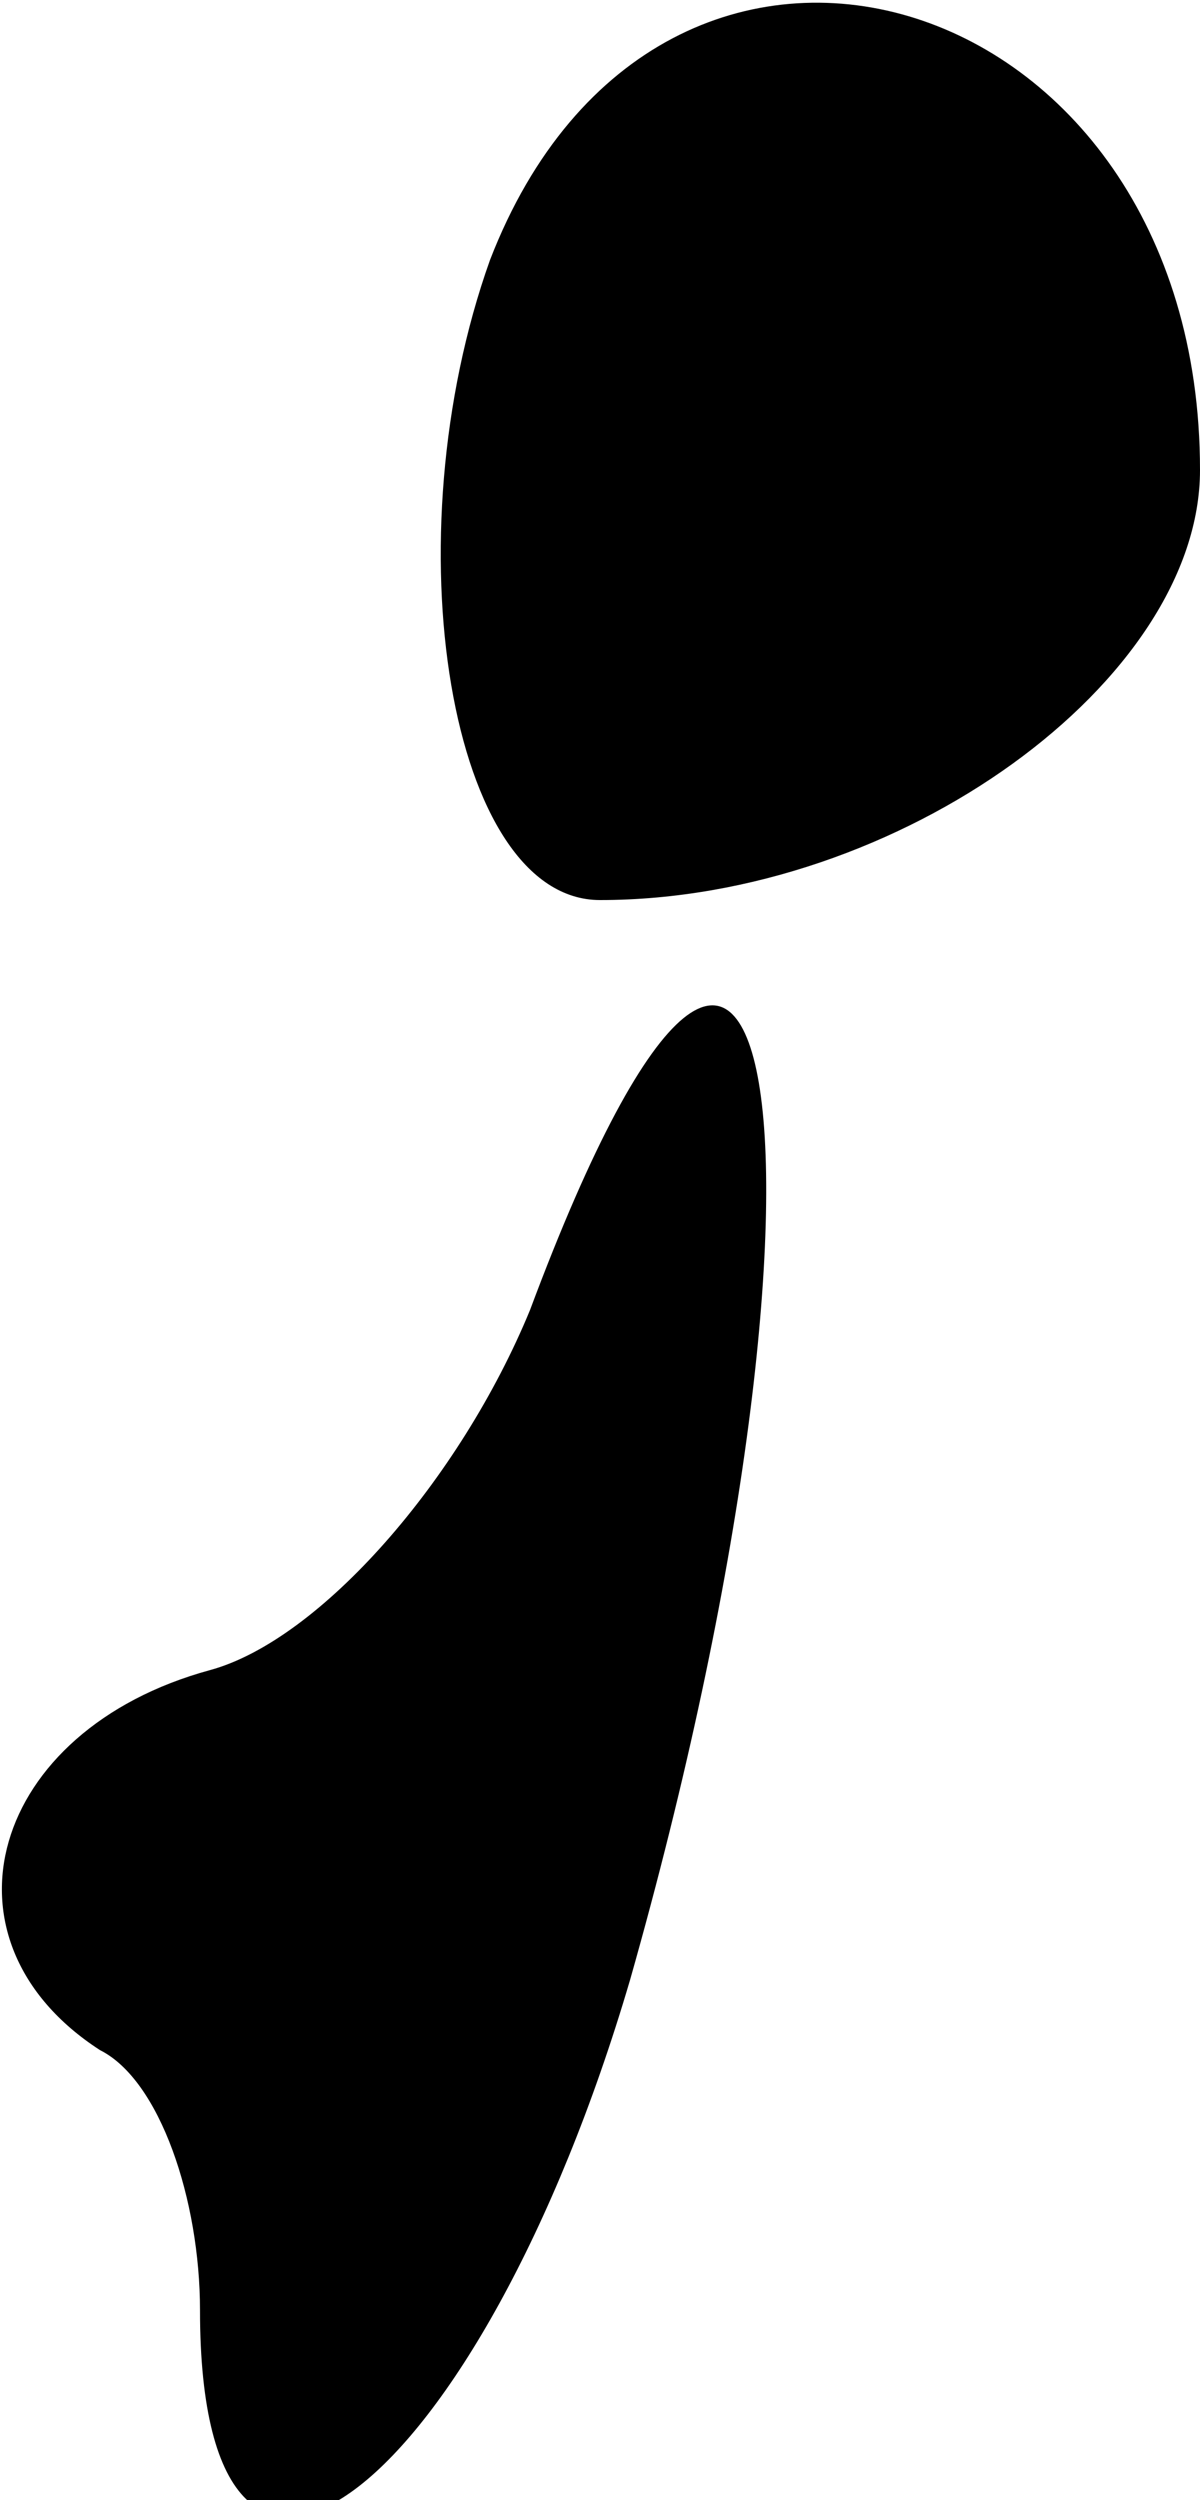 <?xml version="1.0" standalone="no"?>
<!DOCTYPE svg PUBLIC "-//W3C//DTD SVG 20010904//EN"
 "http://www.w3.org/TR/2001/REC-SVG-20010904/DTD/svg10.dtd">
<svg version="1.0" xmlns="http://www.w3.org/2000/svg"
 width="12pt" height="25pt" viewBox="0 0 12 25"
 preserveAspectRatio="xMidYMid meet">
<g transform="translate(0,25) scale(0.1,-0.1)"
fill="#000000" stroke="none">
<path fill="#000000" stroke="none" d="M49 224 c-10 -28 -4 -64 11 -64 30 0
60 22 60 43 0 49 -54 65 -71 21z"/>
<path fill="#000000" stroke="none" d="M53 119 c-7 -17 -21 -33 -32 -36 -22
-6 -28 -27 -11 -38 6 -3 10 -15 10 -26 0 -40 28 -18 43 33 23 81 15 134 -10
67z"/>
</g>
</svg>
